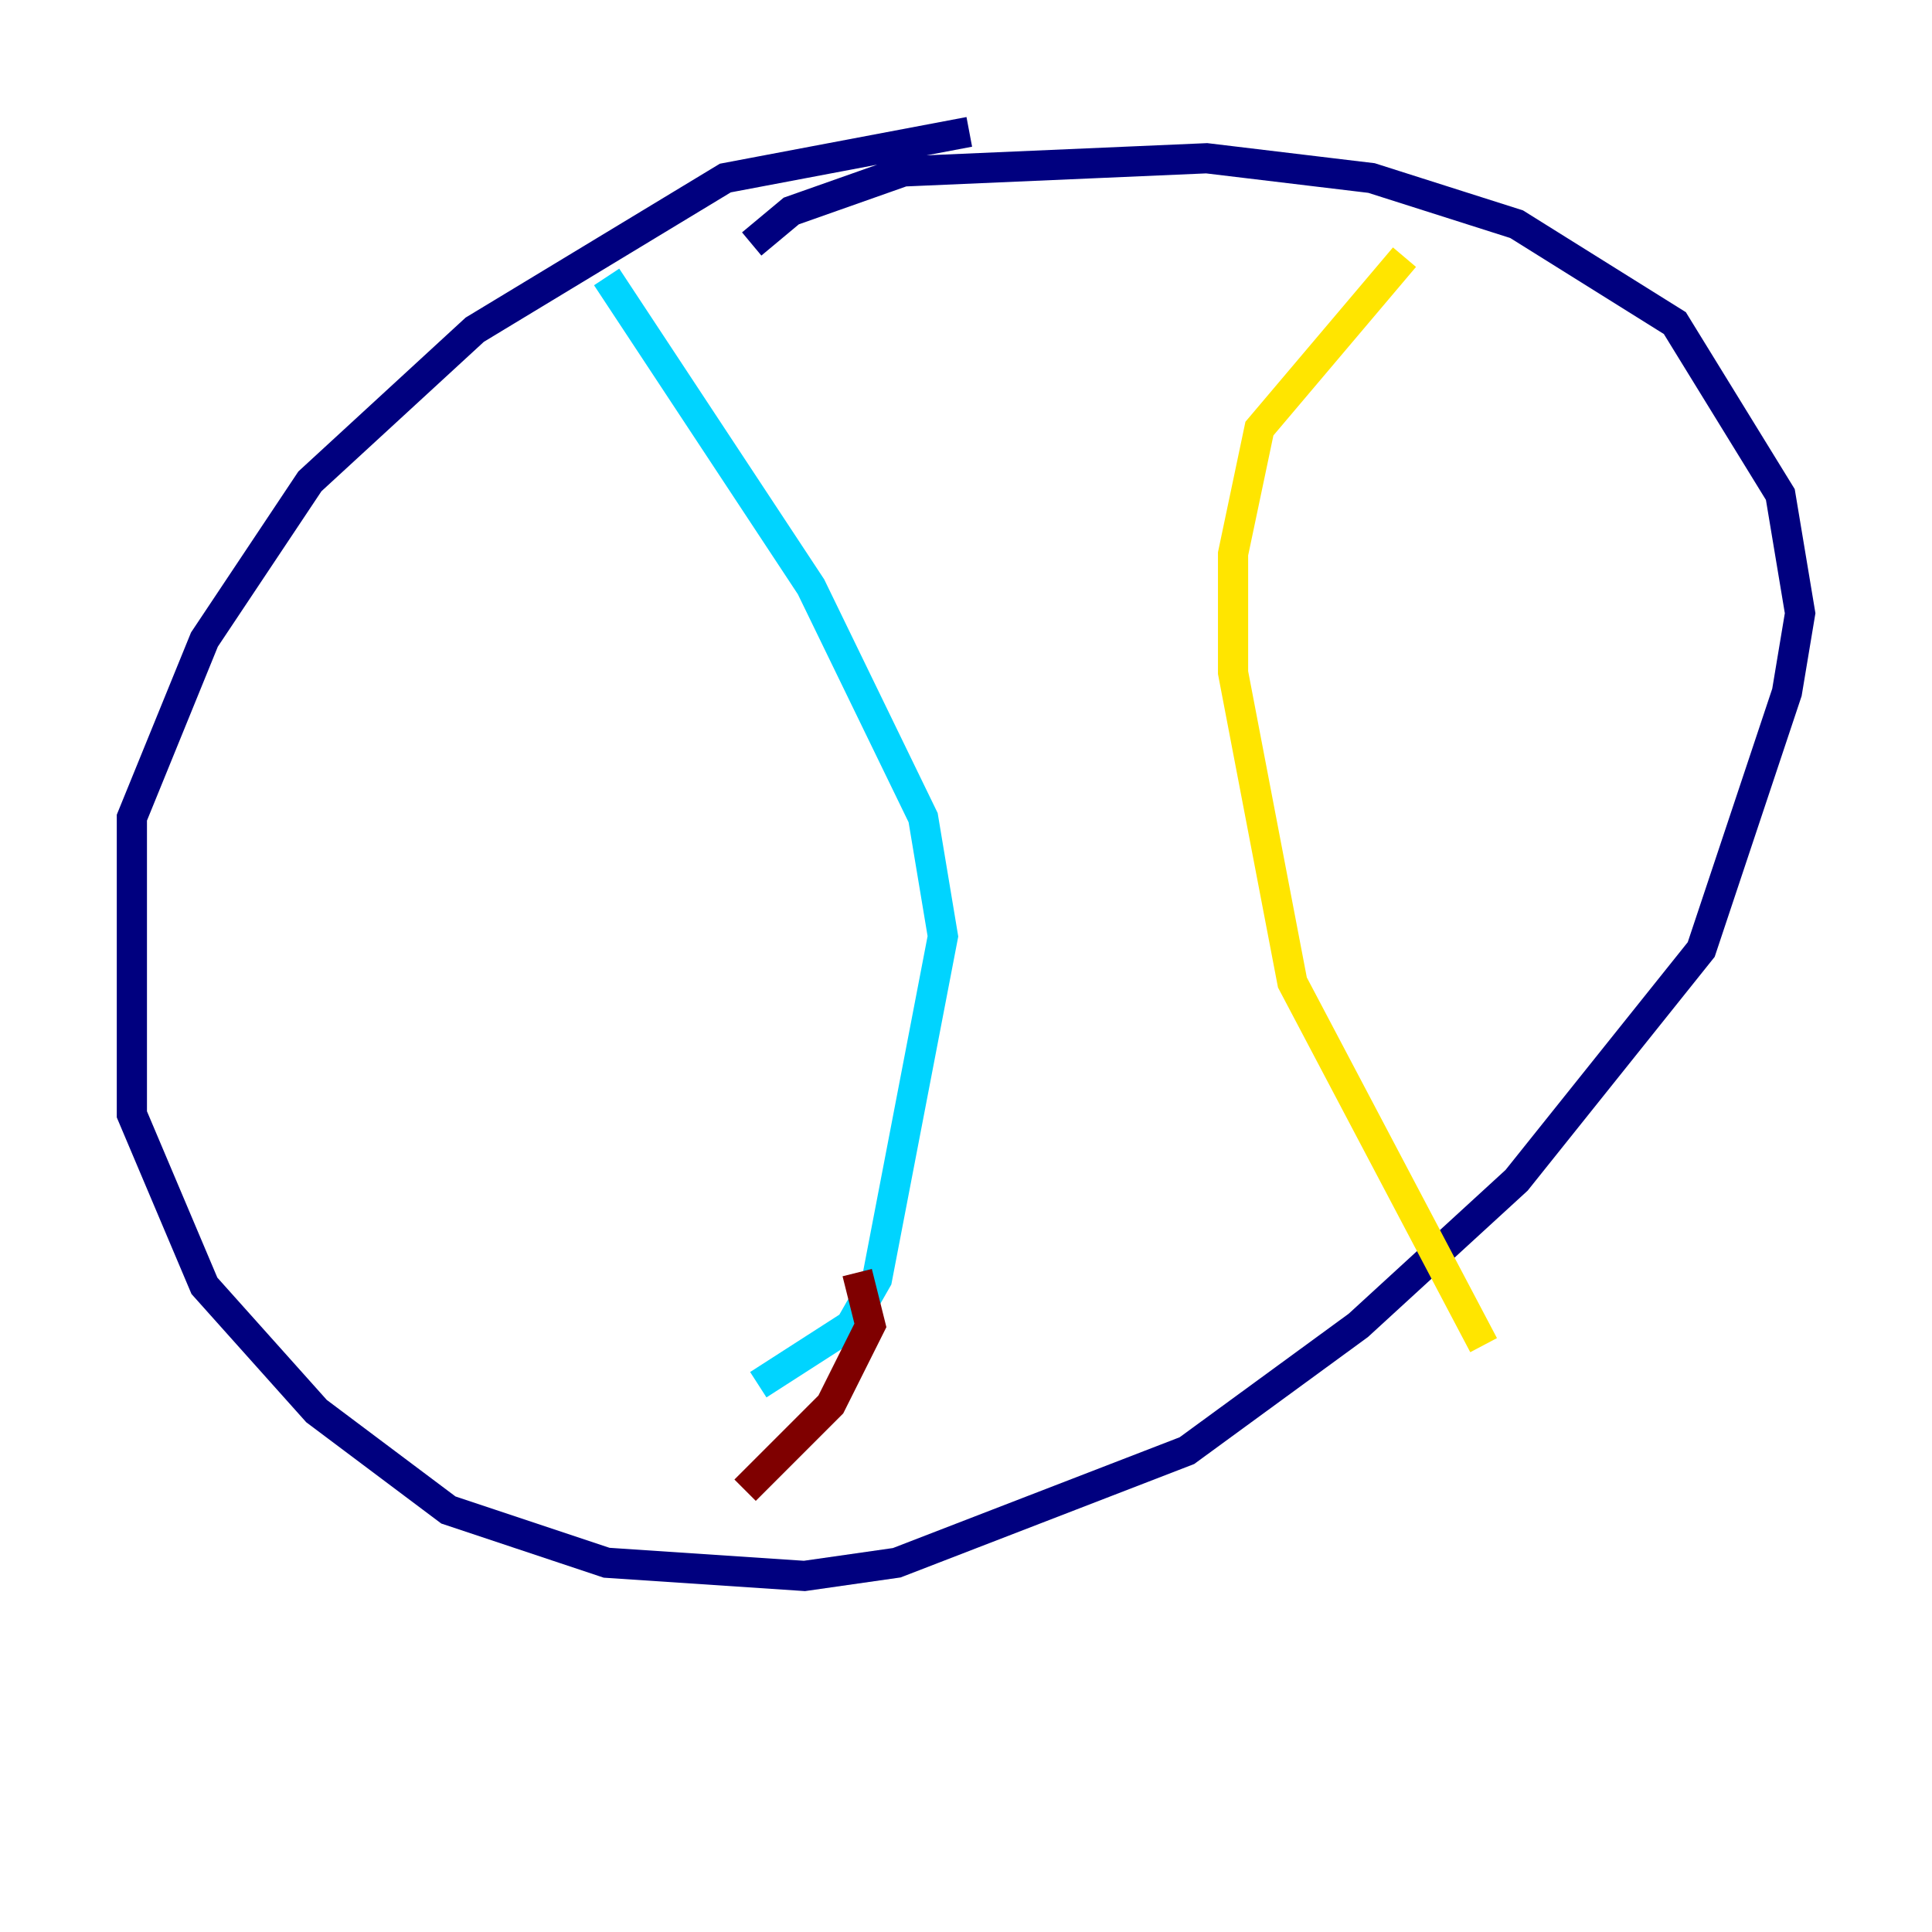 <?xml version="1.0" encoding="utf-8" ?>
<svg baseProfile="tiny" height="128" version="1.2" viewBox="0,0,128,128" width="128" xmlns="http://www.w3.org/2000/svg" xmlns:ev="http://www.w3.org/2001/xml-events" xmlns:xlink="http://www.w3.org/1999/xlink"><defs /><polyline fill="none" points="64.218,8.737 48.055,11.795 31.454,21.843 20.532,31.891 13.543,42.375 8.737,54.171 8.737,73.829 13.543,85.188 20.969,93.488 29.706,100.041 40.191,103.536 53.297,104.41 59.413,103.536 78.635,96.109 89.993,87.809 100.478,78.198 112.71,62.908 118.389,45.87 119.263,40.628 117.952,32.764 110.963,21.406 100.478,14.853 90.867,11.795 79.945,10.485 59.85,11.358 52.423,13.979 49.802,16.164" stroke="#00007f" stroke-width="2" /><polyline fill="none" points="40.191,18.348 53.734,38.88 61.16,54.171 62.471,62.034 58.102,84.751 56.355,87.809 50.239,91.741" stroke="#00d4ff" stroke-width="2" /><polyline fill="none" points="93.051,17.038 83.44,28.396 81.693,36.696 81.693,44.56 85.625,65.092 98.293,89.12" stroke="#ffe500" stroke-width="2" /><polyline fill="none" points="56.792,84.314 57.666,87.809 55.044,93.051 49.365,98.73" stroke="#7f0000" stroke-width="2" /></svg>